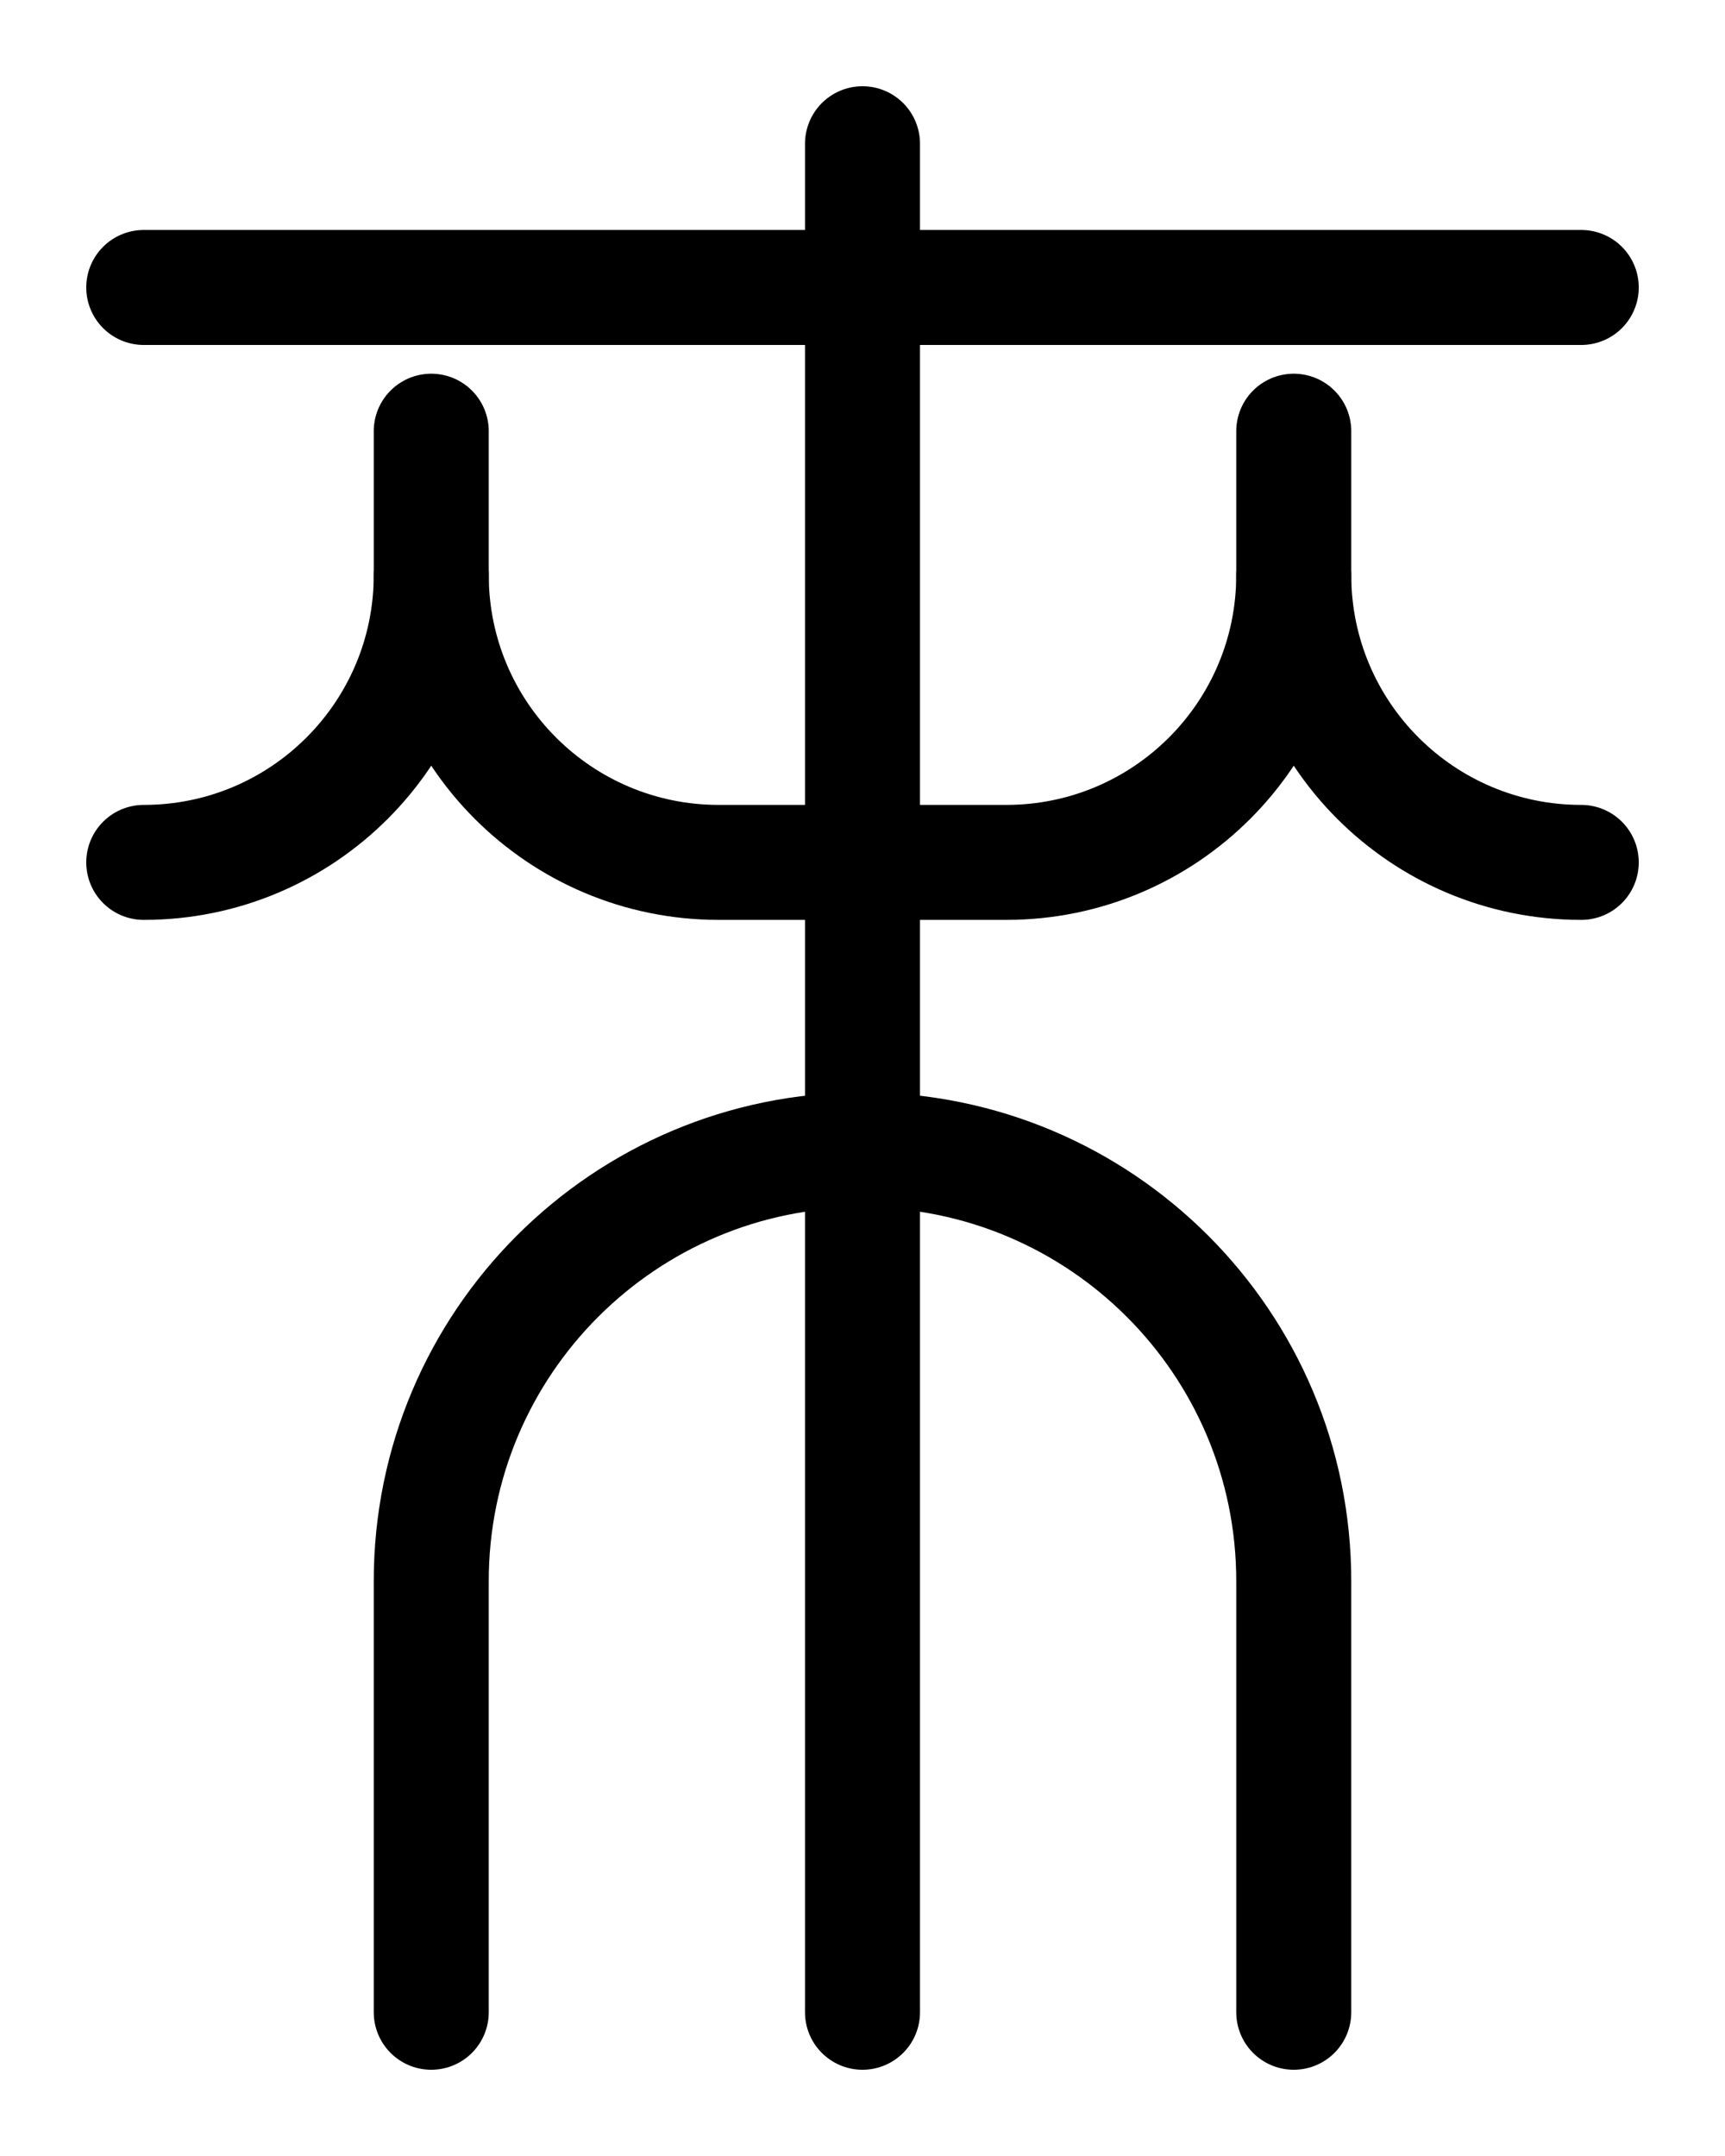 <?xml version="1.0" encoding="utf-8"?>
<!-- Generator: Adobe Illustrator 26.0.0, SVG Export Plug-In . SVG Version: 6.00 Build 0)  -->
<svg version="1.1" id="图层_1" xmlns="http://www.w3.org/2000/svg" xmlns:xlink="http://www.w3.org/1999/xlink" x="0px" y="0px"
	 viewBox="0 0 720 900" style="enable-background:new 0 0 720 900;" xml:space="preserve">
<style type="text/css">
	.st0{fill:none;stroke:#000000;stroke-width:48;stroke-linecap:round;stroke-linejoin:round;stroke-miterlimit:10;}
</style>
<line class="st0" x1="360" y1="60" x2="360" y2="840"/>
<line class="st0" x1="60" y1="120" x2="660" y2="120"/>
<path class="st0" d="M180,840V660c0-99.4,80.6-180,180-180s180,80.6,180,180v180"/>
<path class="st0" d="M60,360c66.3,0,120-53.7,120-120"/>
<path class="st0" d="M660,360c-66.3,0-120-53.7-120-120"/>
<path class="st0" d="M180,180v60c0,66.3,53.7,120,120,120h120c66.3,0,120-53.7,120-120v-60"/>
</svg>
